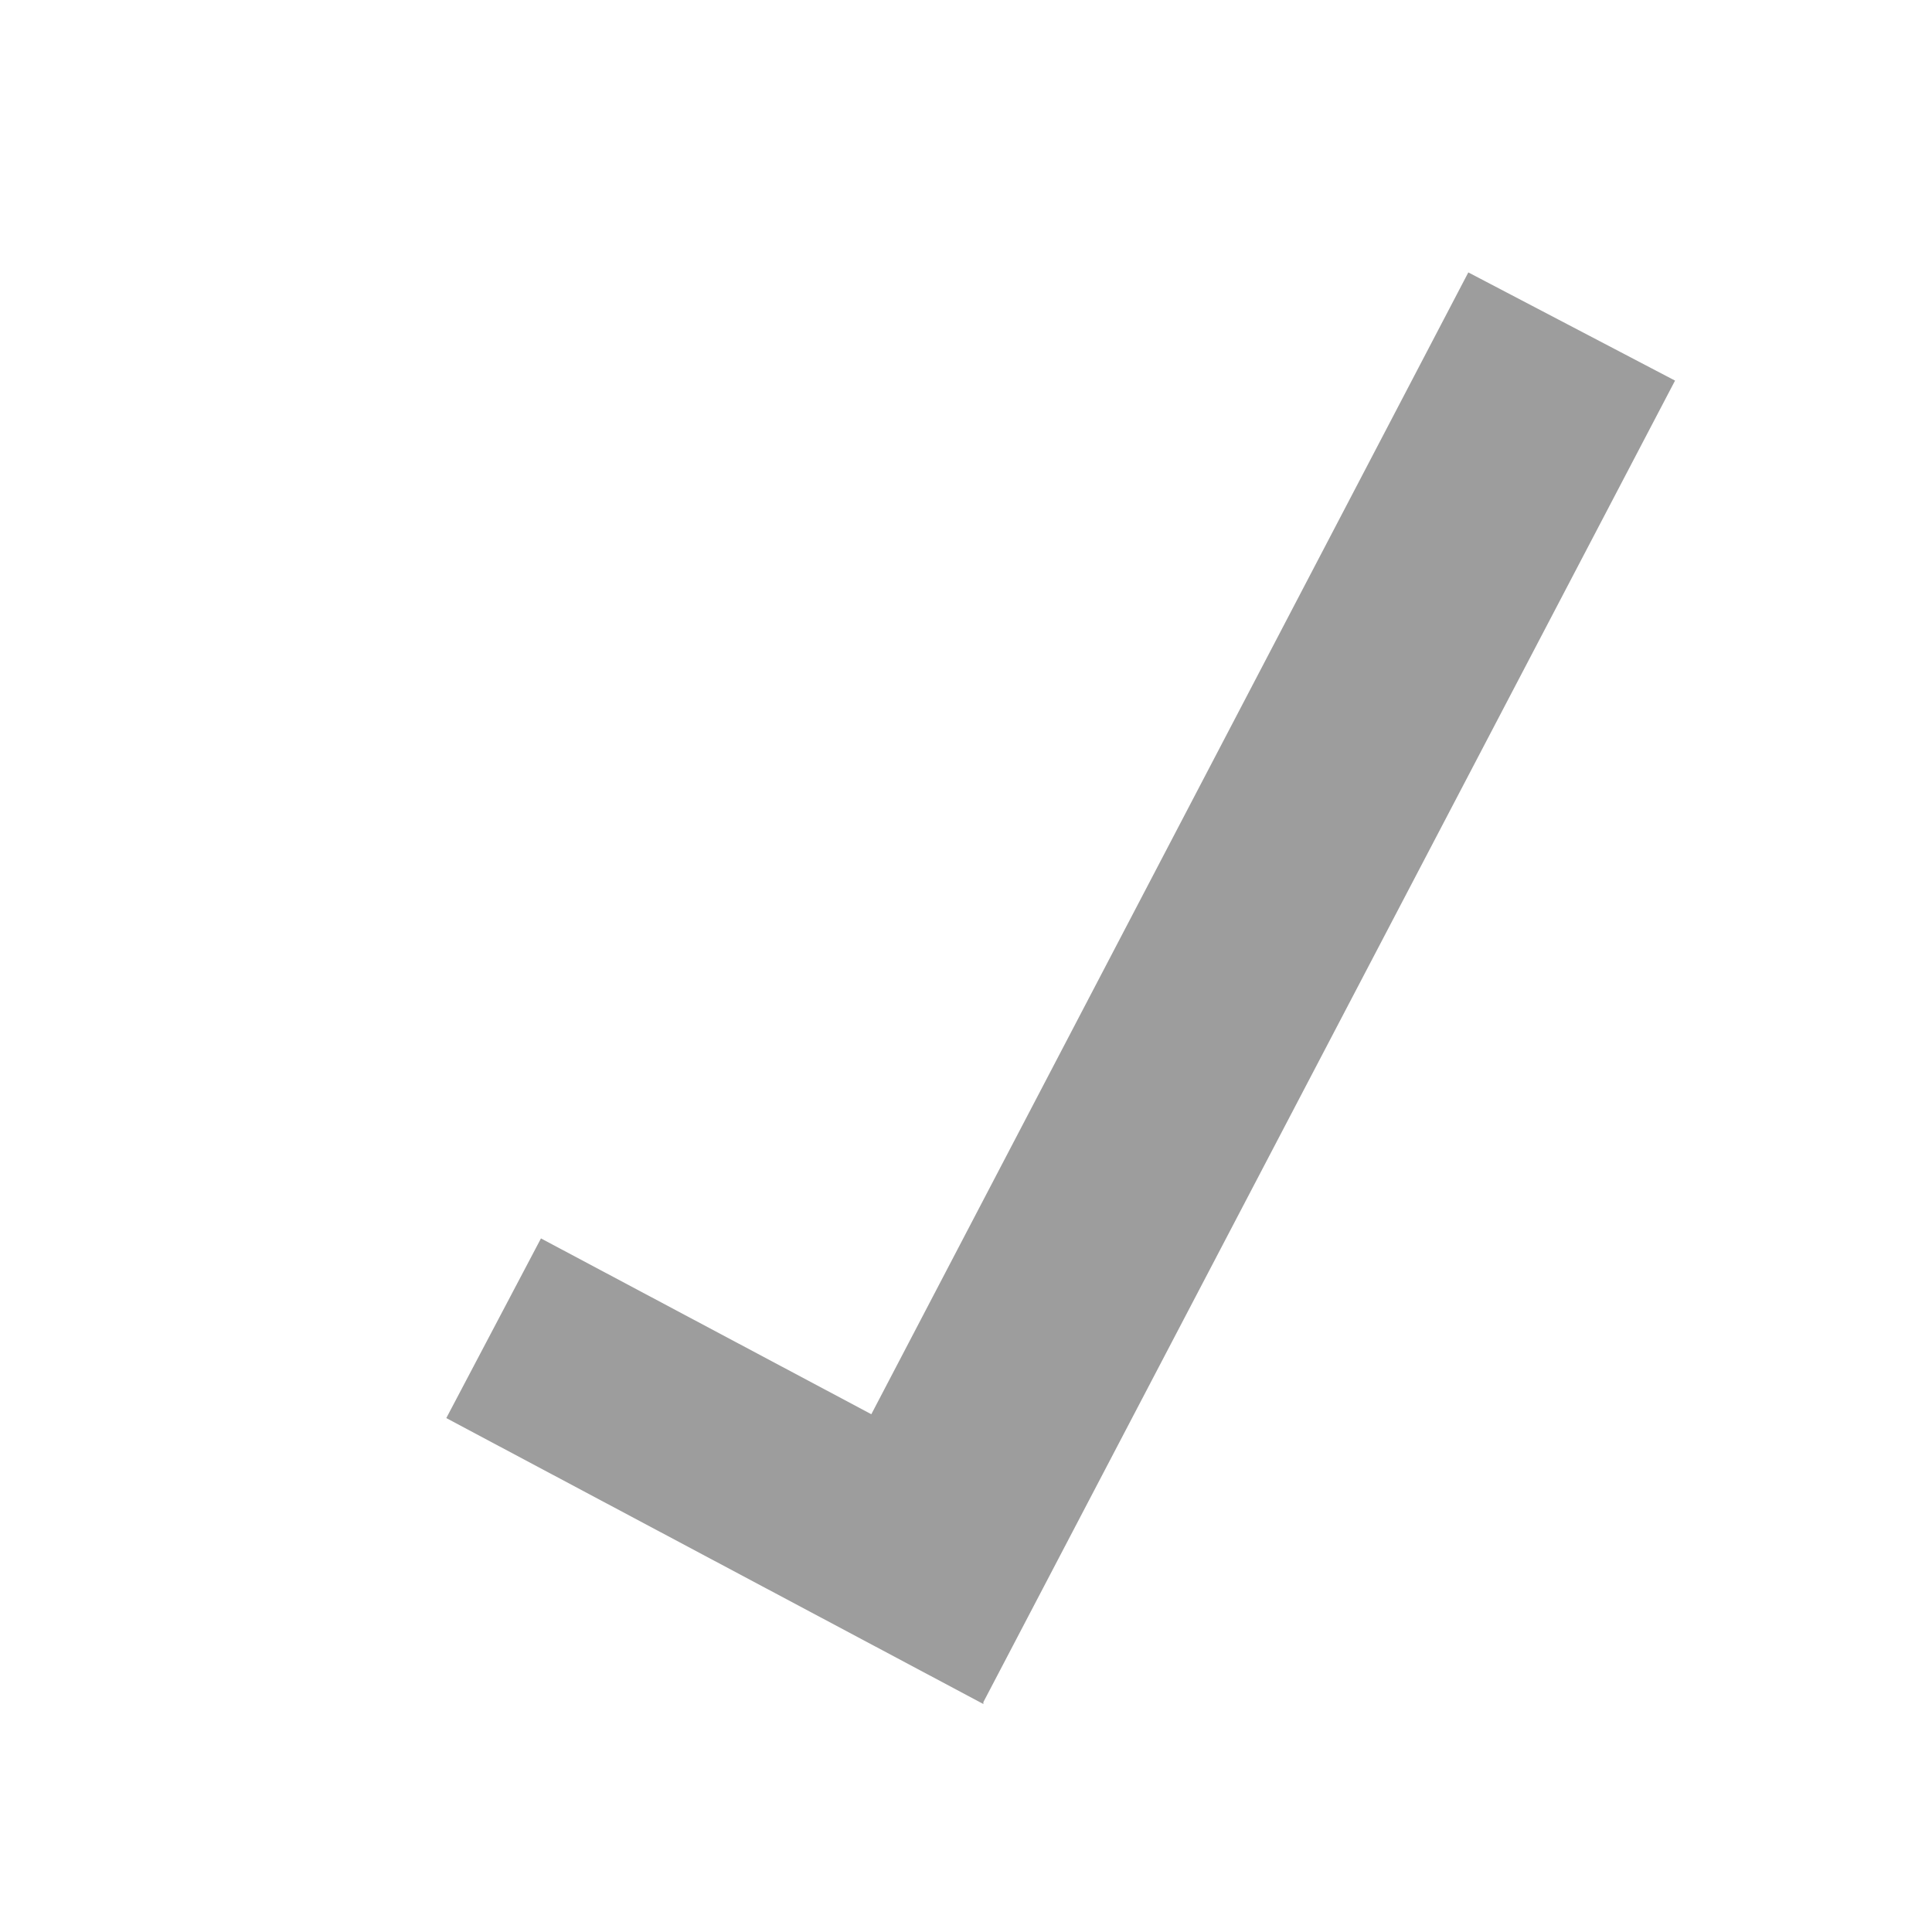 <?xml version="1.0" encoding="utf-8"?>
<!-- Generator: Adobe Illustrator 18.1.1, SVG Export Plug-In . SVG Version: 6.00 Build 0)  -->
<svg version="1.1" id="Layer_1" xmlns="http://www.w3.org/2000/svg" xmlns:xlink="http://www.w3.org/1999/xlink" x="0px" y="0px"
	 viewBox="0 0 100 100" enable-background="new 0 0 100 100" xml:space="preserve">
<polygon fill="#9D9D9D" points="50.9,88.1 50.9,88.2 23.1,73.4 28,64.1 45.1,73.2 76,14.1 86.7,19.7 "/>
</svg>
